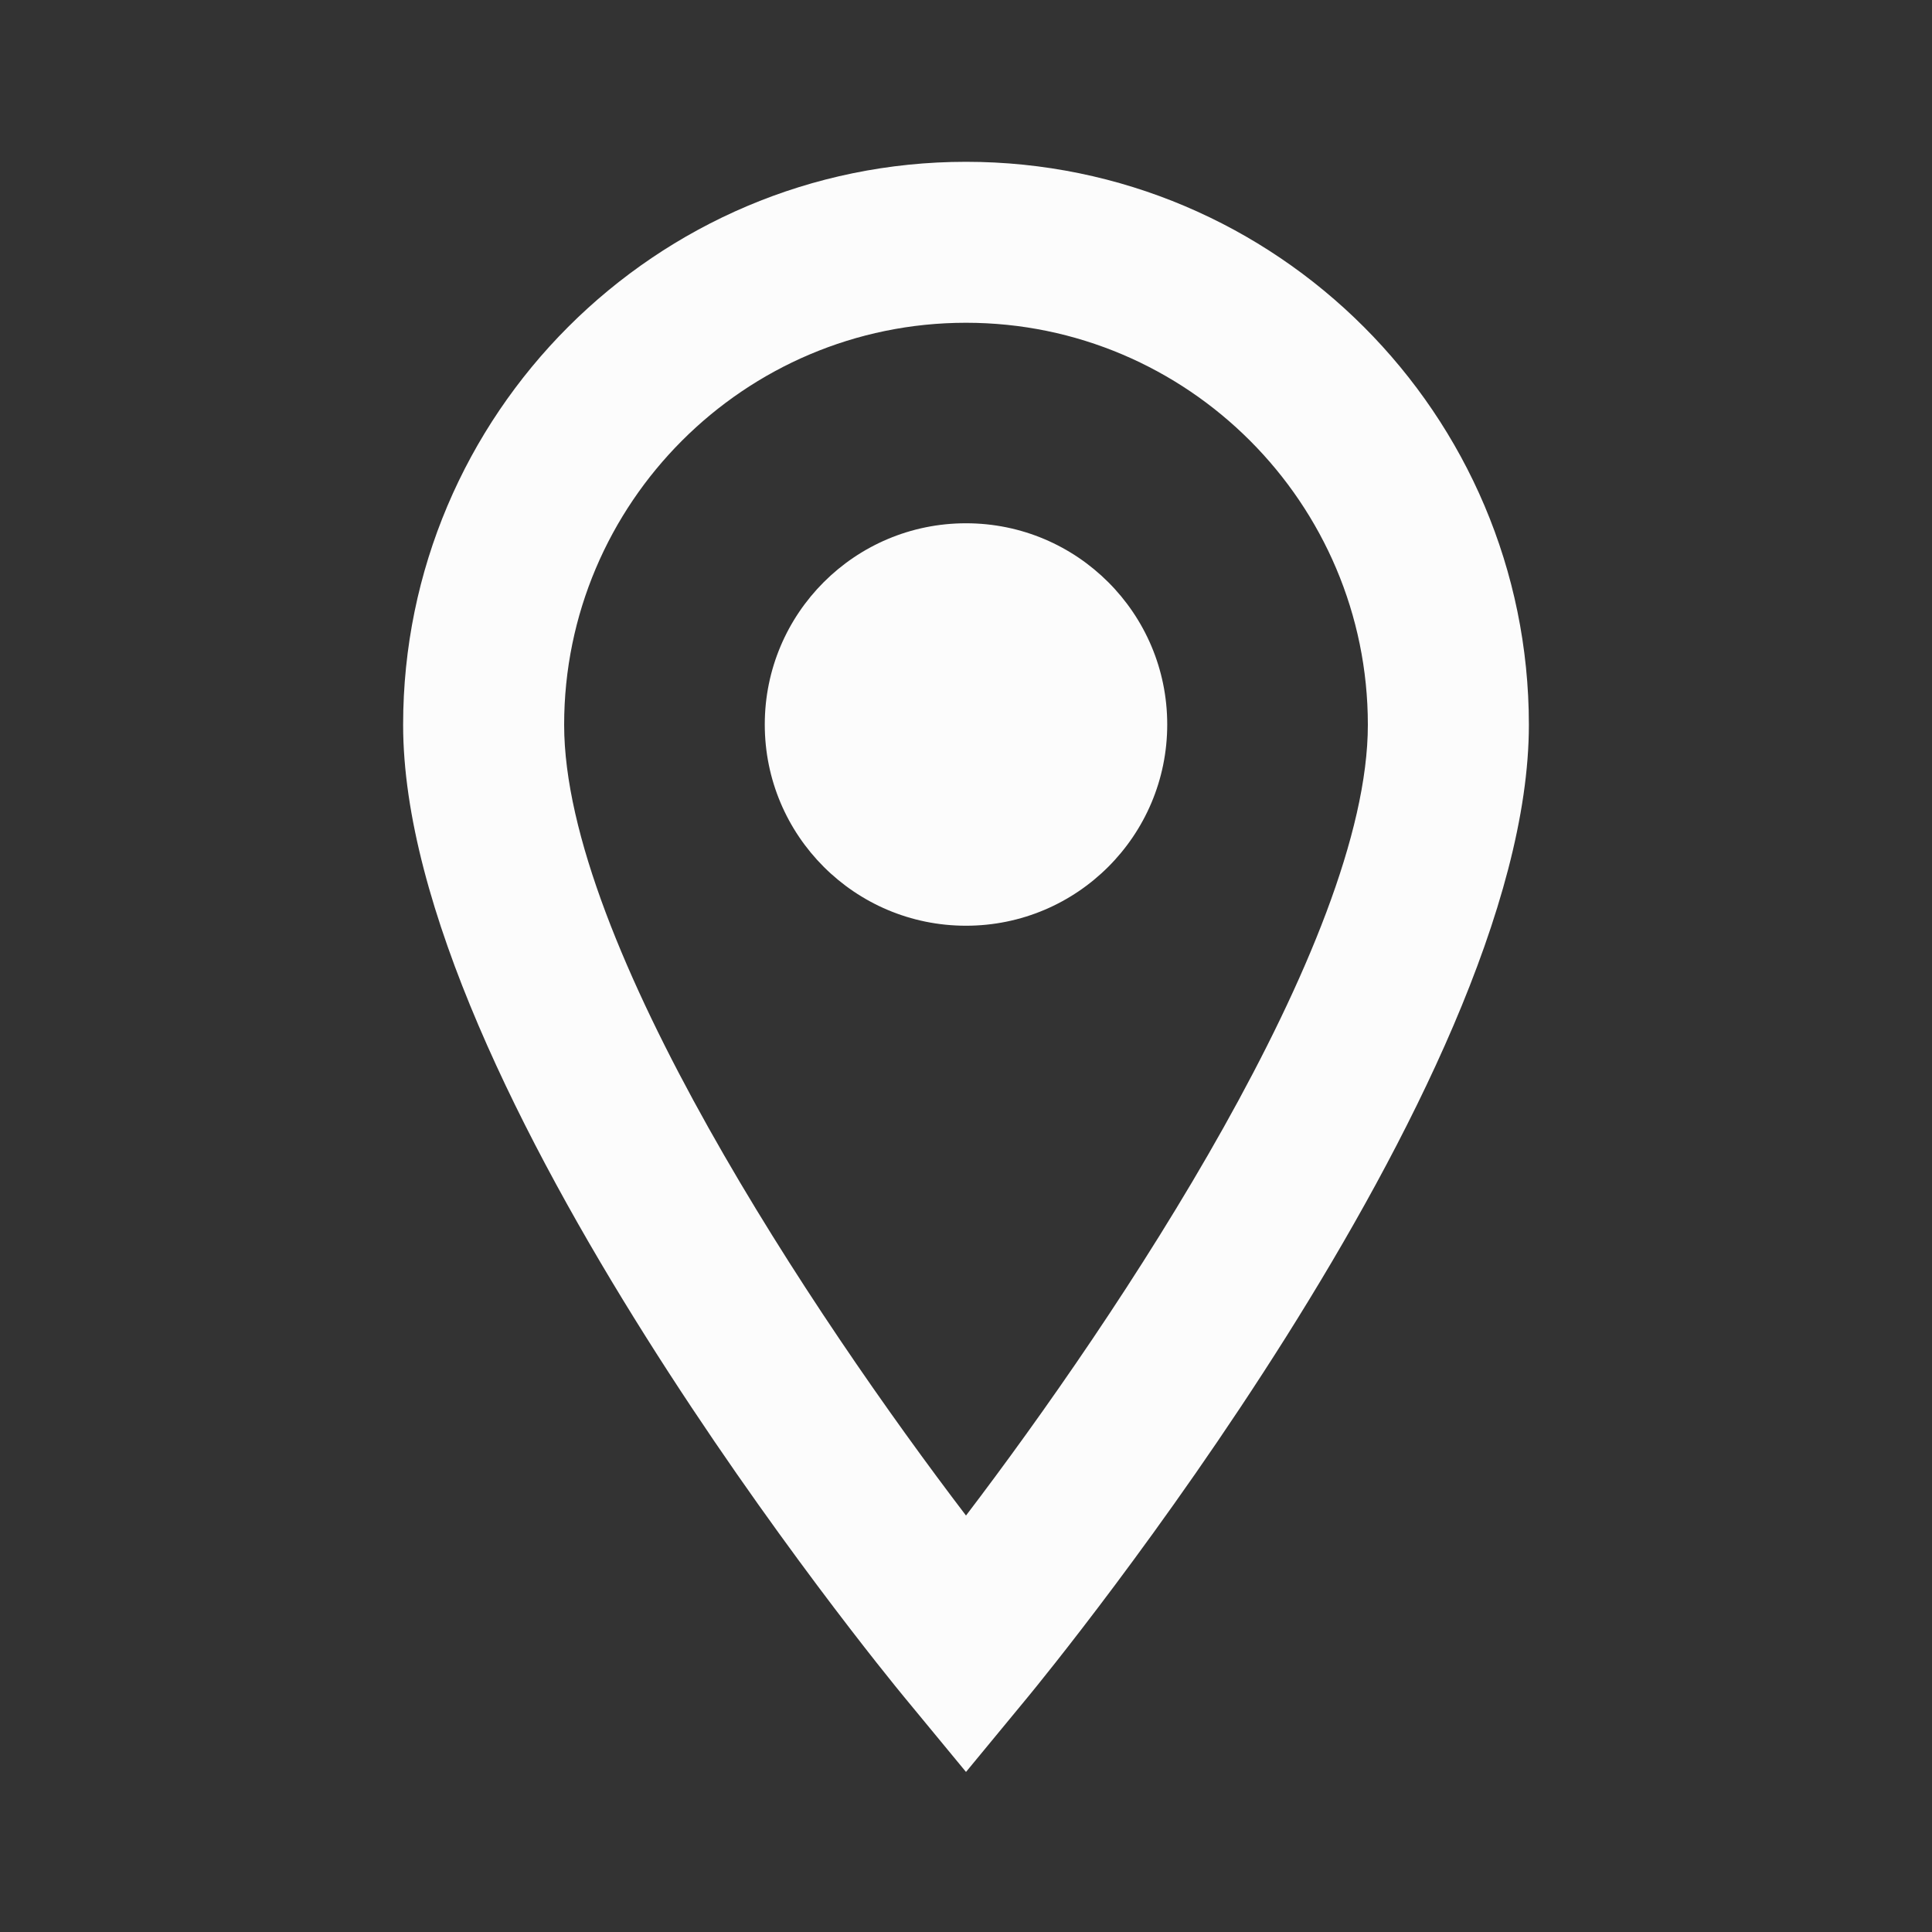 <svg width="32" height="32" viewBox="0 0 32 32" fill="none" xmlns="http://www.w3.org/2000/svg">
<rect x="0" y="0" width="32" height="32" fill="#333333" stroke="none"/>
<path d="M16 2.68C10.859 2.68 6.677 6.864 6.677 12.005C6.677 17.983 14.633 27.692 14.971 28.102L16 29.349L17.029 28.102C17.367 27.691 25.323 17.983 25.323 12.005C25.323 6.863 21.141 2.68 16 2.68ZM16 5.346C19.671 5.346 22.656 8.335 22.656 12.005C22.656 15.612 18.504 21.815 16 25.102C13.496 21.818 9.344 15.617 9.344 12.005C9.344 8.335 12.329 5.346 16 5.346ZM16 8.667C14.159 8.667 12.667 10.159 12.667 12C12.667 13.841 14.159 15.333 16 15.333C17.841 15.333 19.333 13.841 19.333 12C19.333 10.159 17.841 8.667 16 8.667Z" fill="#FCFCFC"/>
</svg>

